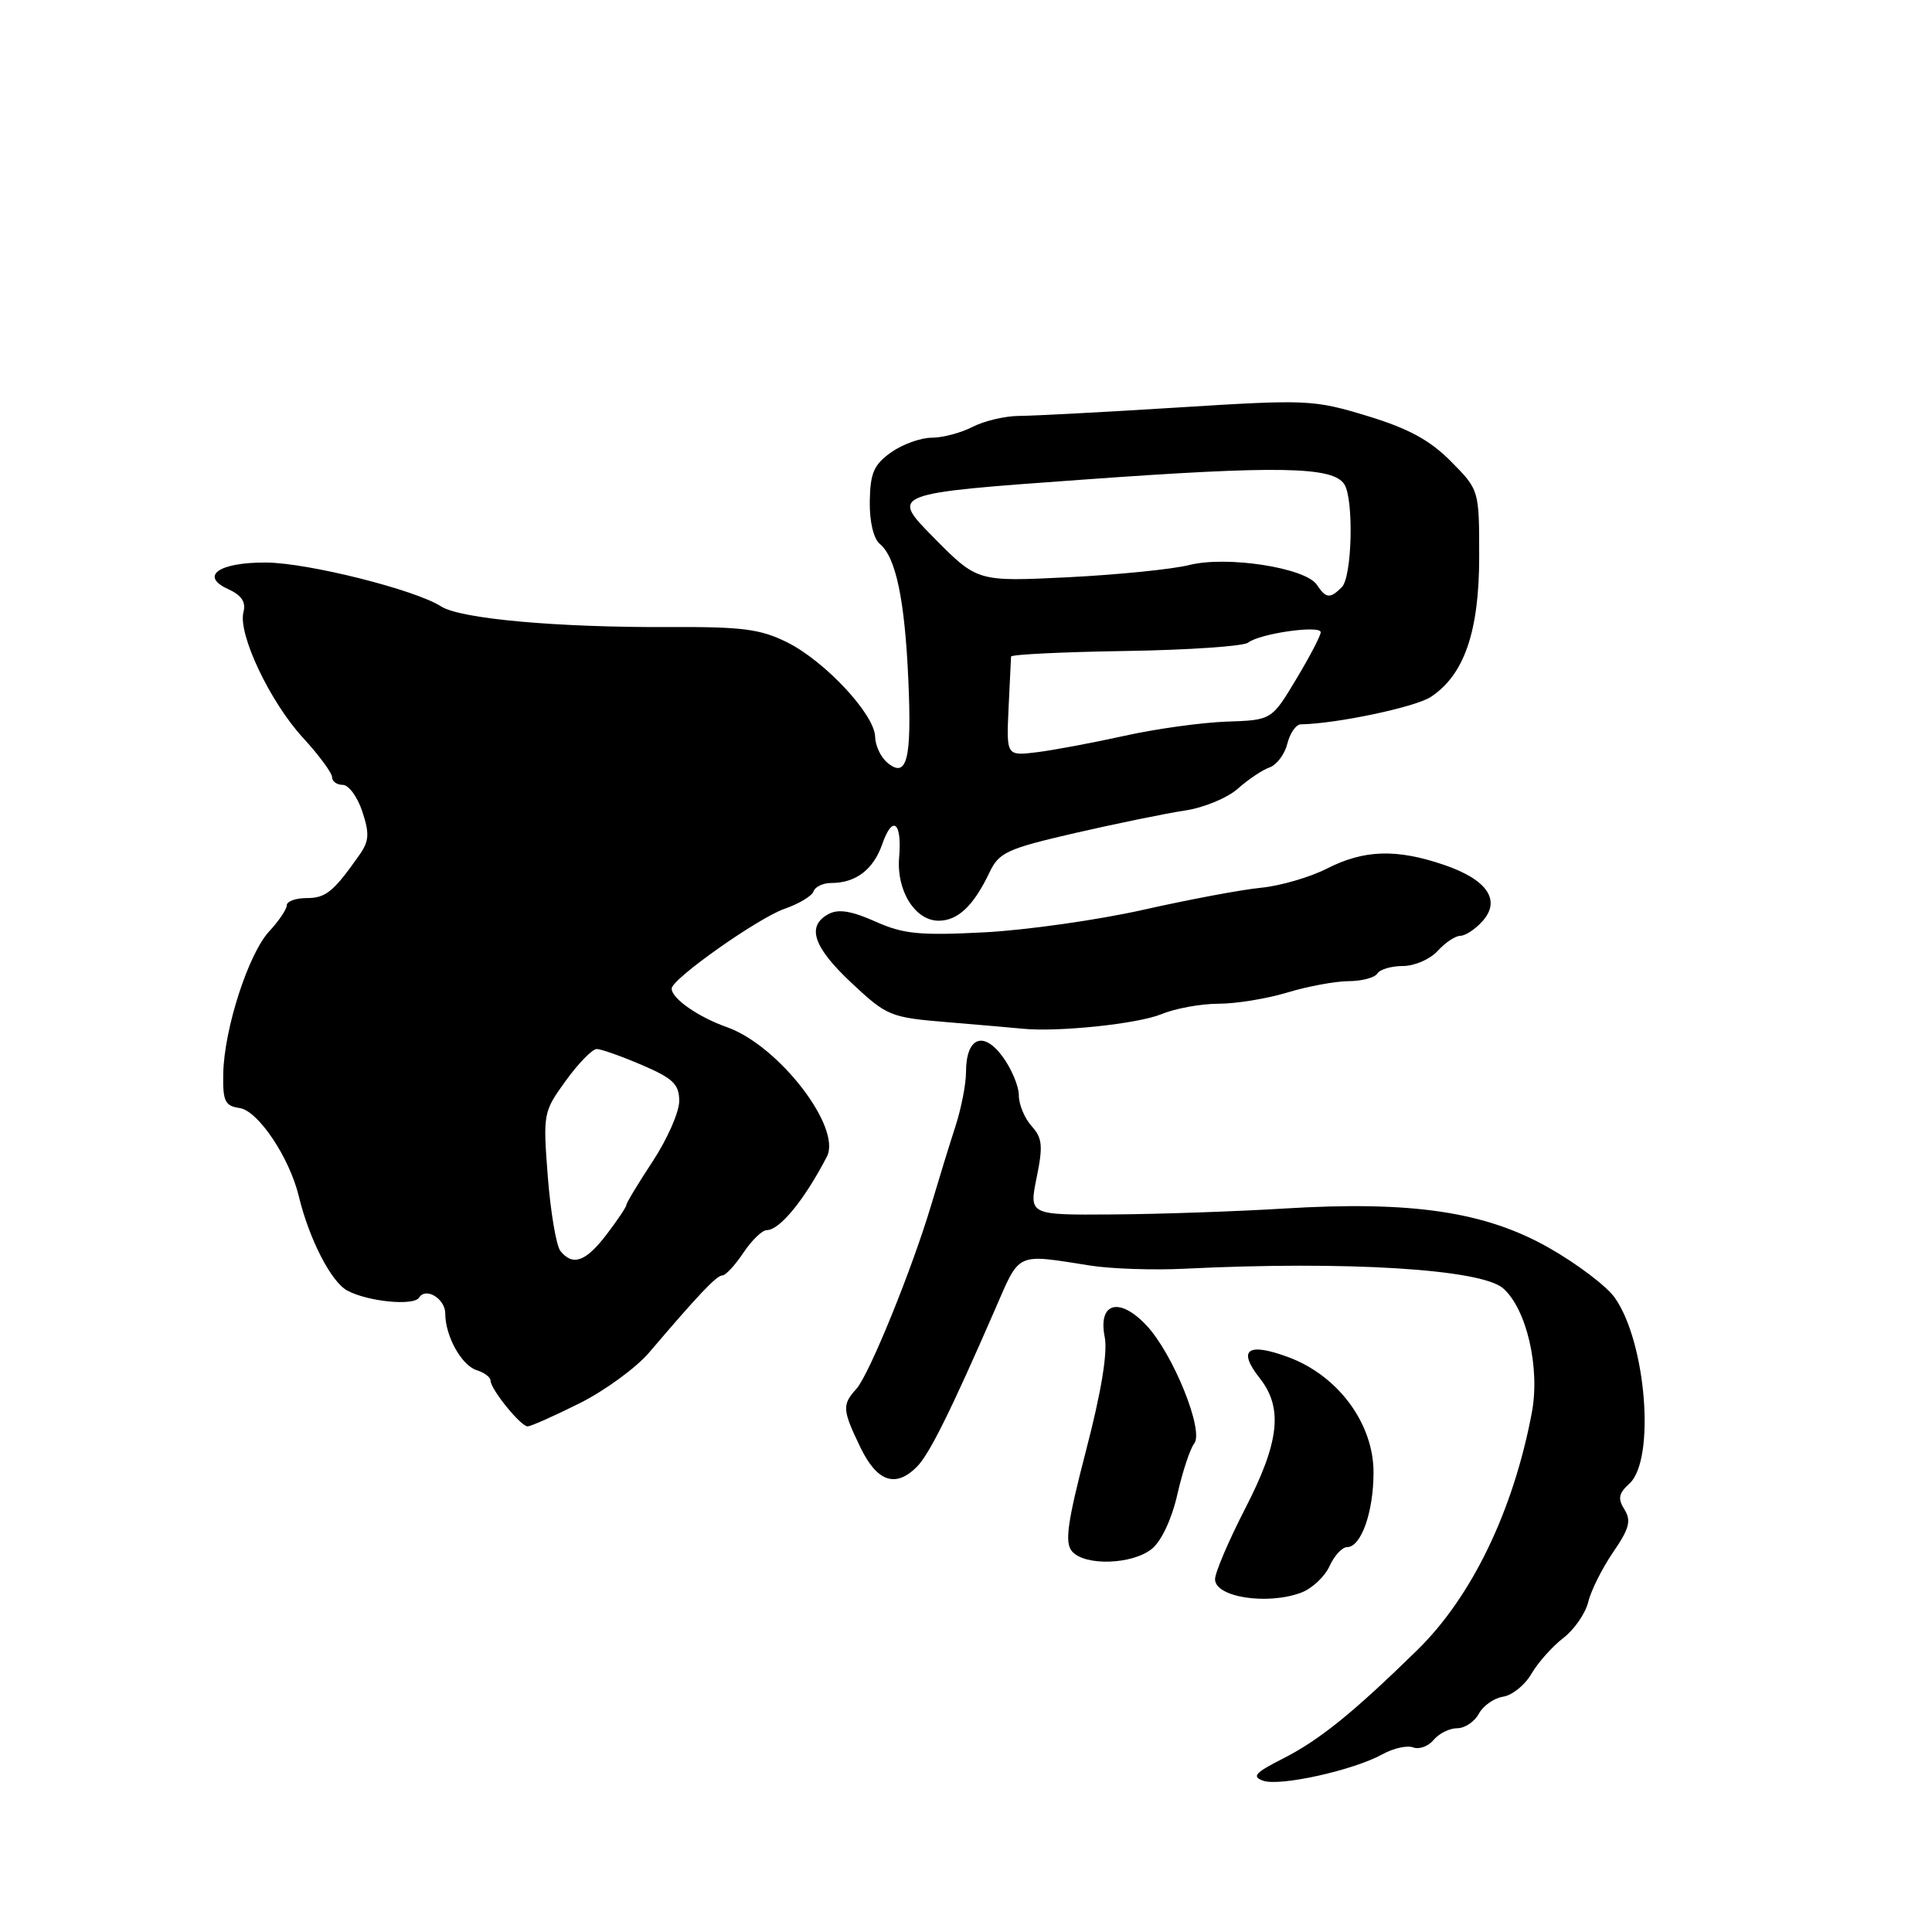 <?xml version="1.0" encoding="UTF-8" standalone="no"?>
<!DOCTYPE svg PUBLIC "-//W3C//DTD SVG 1.1//EN" "http://www.w3.org/Graphics/SVG/1.1/DTD/svg11.dtd" >
<svg xmlns="http://www.w3.org/2000/svg" xmlns:xlink="http://www.w3.org/1999/xlink" version="1.1" viewBox="0 0 256 256">
 <g >
 <path fill="currentColor"
d=" M 183.16 232.46 C 184.62 231.65 186.46 231.24 187.25 231.54 C 188.04 231.84 189.26 231.40 189.96 230.55 C 190.67 229.70 192.07 229.00 193.09 229.00 C 194.10 229.00 195.39 228.13 195.96 227.07 C 196.53 226.01 197.98 225.00 199.17 224.82 C 200.37 224.64 202.06 223.28 202.92 221.79 C 203.79 220.30 205.69 218.16 207.14 217.05 C 208.59 215.94 210.08 213.79 210.45 212.27 C 210.82 210.74 212.31 207.78 213.75 205.67 C 215.89 202.56 216.17 201.50 215.25 200.02 C 214.34 198.58 214.48 197.88 215.90 196.59 C 219.38 193.44 218.14 177.82 213.95 171.93 C 212.87 170.41 208.94 167.44 205.24 165.34 C 196.79 160.54 187.05 159.10 170.11 160.14 C 163.72 160.53 153.52 160.88 147.42 160.92 C 136.35 161.00 136.35 161.00 137.36 156.04 C 138.22 151.84 138.12 150.79 136.69 149.21 C 135.76 148.18 135.00 146.35 135.00 145.13 C 135.00 143.91 134.02 141.60 132.83 139.98 C 130.26 136.51 128.00 137.49 128.00 142.09 C 128.00 143.65 127.37 146.86 126.61 149.22 C 125.84 151.57 124.42 156.20 123.44 159.50 C 120.88 168.12 115.18 182.14 113.47 184.04 C 111.56 186.14 111.61 186.81 114.02 191.81 C 116.22 196.35 118.67 197.19 121.49 194.36 C 123.12 192.74 125.99 186.97 131.85 173.50 C 135.20 165.81 134.50 166.13 144.50 167.70 C 147.25 168.13 152.88 168.32 157.00 168.11 C 178.34 167.06 196.22 168.15 199.16 170.70 C 202.28 173.42 204.09 181.22 202.98 187.16 C 200.53 200.17 195.03 211.58 187.78 218.66 C 179.32 226.94 174.81 230.58 170.00 233.02 C 166.29 234.90 165.83 235.41 167.39 235.96 C 169.59 236.73 179.32 234.58 183.16 232.46 Z  M 172.45 211.02 C 173.86 210.48 175.54 208.91 176.17 207.52 C 176.80 206.13 177.85 205.00 178.50 205.00 C 180.36 205.00 182.00 200.35 182.00 195.10 C 182.00 188.60 177.28 182.24 170.66 179.81 C 165.27 177.83 163.94 178.84 166.94 182.64 C 170.03 186.58 169.53 191.09 165.00 199.88 C 162.80 204.16 161.00 208.37 161.00 209.26 C 161.00 211.65 167.97 212.72 172.45 211.02 Z  M 152.63 205.23 C 153.90 204.20 155.27 201.27 156.01 198.00 C 156.70 194.97 157.70 191.95 158.24 191.27 C 159.57 189.59 155.43 179.35 151.90 175.61 C 148.32 171.80 145.47 172.60 146.38 177.16 C 146.79 179.19 145.93 184.43 143.91 192.18 C 141.45 201.67 141.06 204.37 142.03 205.54 C 143.68 207.53 150.02 207.34 152.63 205.23 Z  M 76.78 185.95 C 80.13 184.28 84.29 181.24 86.03 179.20 C 92.56 171.53 94.96 169.00 95.72 169.00 C 96.15 169.00 97.40 167.65 98.50 166.00 C 99.60 164.35 100.99 163.00 101.60 163.00 C 103.32 163.00 106.61 158.97 109.57 153.25 C 111.56 149.39 103.17 138.52 96.33 136.11 C 92.50 134.75 89.00 132.31 89.00 130.99 C 89.00 129.72 100.42 121.66 103.96 120.42 C 105.87 119.76 107.60 118.71 107.80 118.11 C 108.00 117.50 109.06 117.00 110.15 117.00 C 113.40 117.00 115.72 115.23 116.90 111.86 C 118.27 107.92 119.54 108.91 119.14 113.61 C 118.76 118.00 121.25 122.00 124.37 122.00 C 126.93 122.00 129.01 120.02 131.12 115.59 C 132.37 112.95 133.44 112.46 142.50 110.37 C 148.00 109.11 154.53 107.77 157.00 107.40 C 159.47 107.04 162.62 105.74 164.00 104.52 C 165.38 103.29 167.27 102.02 168.22 101.69 C 169.17 101.36 170.23 99.94 170.58 98.54 C 170.93 97.14 171.73 95.99 172.36 95.98 C 177.09 95.90 187.53 93.70 189.58 92.35 C 194.01 89.45 196.00 83.69 196.00 73.77 C 196.00 64.92 196.00 64.92 192.25 61.13 C 189.45 58.31 186.64 56.78 181.15 55.11 C 174.05 52.96 173.22 52.92 156.15 53.99 C 146.44 54.60 136.96 55.10 135.09 55.11 C 133.21 55.11 130.42 55.77 128.88 56.56 C 127.35 57.35 124.91 58.00 123.45 58.00 C 122.00 58.00 119.57 58.88 118.06 59.95 C 115.79 61.57 115.31 62.68 115.25 66.41 C 115.21 69.12 115.74 71.37 116.58 72.07 C 118.71 73.83 119.89 79.48 120.36 90.11 C 120.83 100.65 120.17 103.22 117.58 101.06 C 116.71 100.34 115.98 98.80 115.96 97.63 C 115.90 94.68 109.35 87.64 104.32 85.12 C 100.79 83.36 98.38 83.04 88.82 83.09 C 73.84 83.16 60.99 82.00 58.44 80.35 C 55.03 78.15 40.87 74.59 35.30 74.54 C 29.03 74.49 26.40 76.31 30.23 78.06 C 32.01 78.87 32.61 79.77 32.26 81.11 C 31.51 83.99 35.75 92.96 40.12 97.73 C 42.26 100.05 44.00 102.42 44.00 102.98 C 44.00 103.54 44.64 104.00 45.42 104.00 C 46.20 104.00 47.37 105.59 48.01 107.54 C 48.98 110.47 48.91 111.46 47.62 113.29 C 44.19 118.17 43.17 119.00 40.64 119.00 C 39.19 119.00 38.00 119.43 38.00 119.95 C 38.00 120.47 36.95 122.03 35.67 123.41 C 32.91 126.39 29.70 136.32 29.58 142.27 C 29.51 145.93 29.81 146.54 31.75 146.82 C 34.19 147.17 38.35 153.36 39.59 158.50 C 40.97 164.21 43.88 169.86 46.02 171.01 C 48.76 172.48 54.84 173.07 55.53 171.94 C 56.42 170.51 59.00 172.09 59.00 174.06 C 59.00 177.03 61.15 180.91 63.15 181.55 C 64.17 181.87 65.00 182.49 65.00 182.93 C 65.00 184.07 68.99 189.00 69.91 189.00 C 70.34 189.00 73.42 187.63 76.78 185.95 Z  M 153.87 134.39 C 155.73 133.62 159.14 133.00 161.46 133.00 C 163.78 133.00 167.89 132.33 170.59 131.51 C 173.29 130.69 176.94 130.02 178.69 130.01 C 180.45 130.00 182.16 129.55 182.50 129.00 C 182.84 128.45 184.37 128.00 185.90 128.00 C 187.44 128.00 189.50 127.10 190.50 126.00 C 191.50 124.90 192.85 124.00 193.50 124.00 C 194.15 124.00 195.47 123.14 196.42 122.08 C 198.94 119.30 197.07 116.55 191.34 114.60 C 185.03 112.45 180.73 112.59 175.83 115.09 C 173.57 116.24 169.65 117.38 167.11 117.63 C 164.58 117.87 157.55 119.19 151.50 120.55 C 145.45 121.91 135.96 123.25 130.42 123.54 C 121.84 123.98 119.69 123.77 115.97 122.10 C 112.84 120.70 111.09 120.42 109.80 121.11 C 106.82 122.70 107.74 125.48 112.85 130.26 C 117.54 134.65 117.96 134.82 125.60 135.45 C 129.95 135.81 134.40 136.20 135.50 136.31 C 140.17 136.78 150.75 135.67 153.87 134.39 Z  M 74.25 165.75 C 73.71 165.06 72.96 160.65 72.59 155.95 C 71.94 147.54 71.98 147.33 74.97 143.20 C 76.64 140.89 78.49 139.00 79.07 139.00 C 79.65 139.00 82.35 139.96 85.06 141.12 C 89.20 142.90 90.00 143.67 90.00 145.90 C 90.00 147.35 88.42 150.94 86.50 153.86 C 84.58 156.78 83.00 159.39 83.00 159.65 C 83.00 159.92 81.82 161.68 80.38 163.57 C 77.62 167.19 75.89 167.81 74.25 165.75 Z  M 133.64 93.84 C 133.80 90.35 133.95 87.28 133.97 87.00 C 133.99 86.72 140.81 86.39 149.14 86.26 C 157.46 86.13 164.77 85.63 165.39 85.15 C 166.93 83.94 175.00 82.79 175.00 83.78 C 175.00 84.23 173.54 87.02 171.75 90.00 C 168.50 95.42 168.50 95.42 162.50 95.62 C 159.20 95.74 153.12 96.58 149.00 97.50 C 144.88 98.41 139.67 99.39 137.43 99.67 C 133.35 100.17 133.35 100.17 133.64 93.84 Z  M 174.49 77.49 C 173.01 75.23 162.55 73.61 157.58 74.87 C 155.34 75.43 148.10 76.16 141.50 76.49 C 129.50 77.08 129.50 77.08 123.73 71.24 C 117.95 65.39 117.95 65.39 143.41 63.56 C 169.34 61.68 176.63 61.81 178.13 64.17 C 179.41 66.19 179.16 76.44 177.80 77.80 C 176.24 79.36 175.70 79.31 174.49 77.49 Z "/>
</g>
</svg>